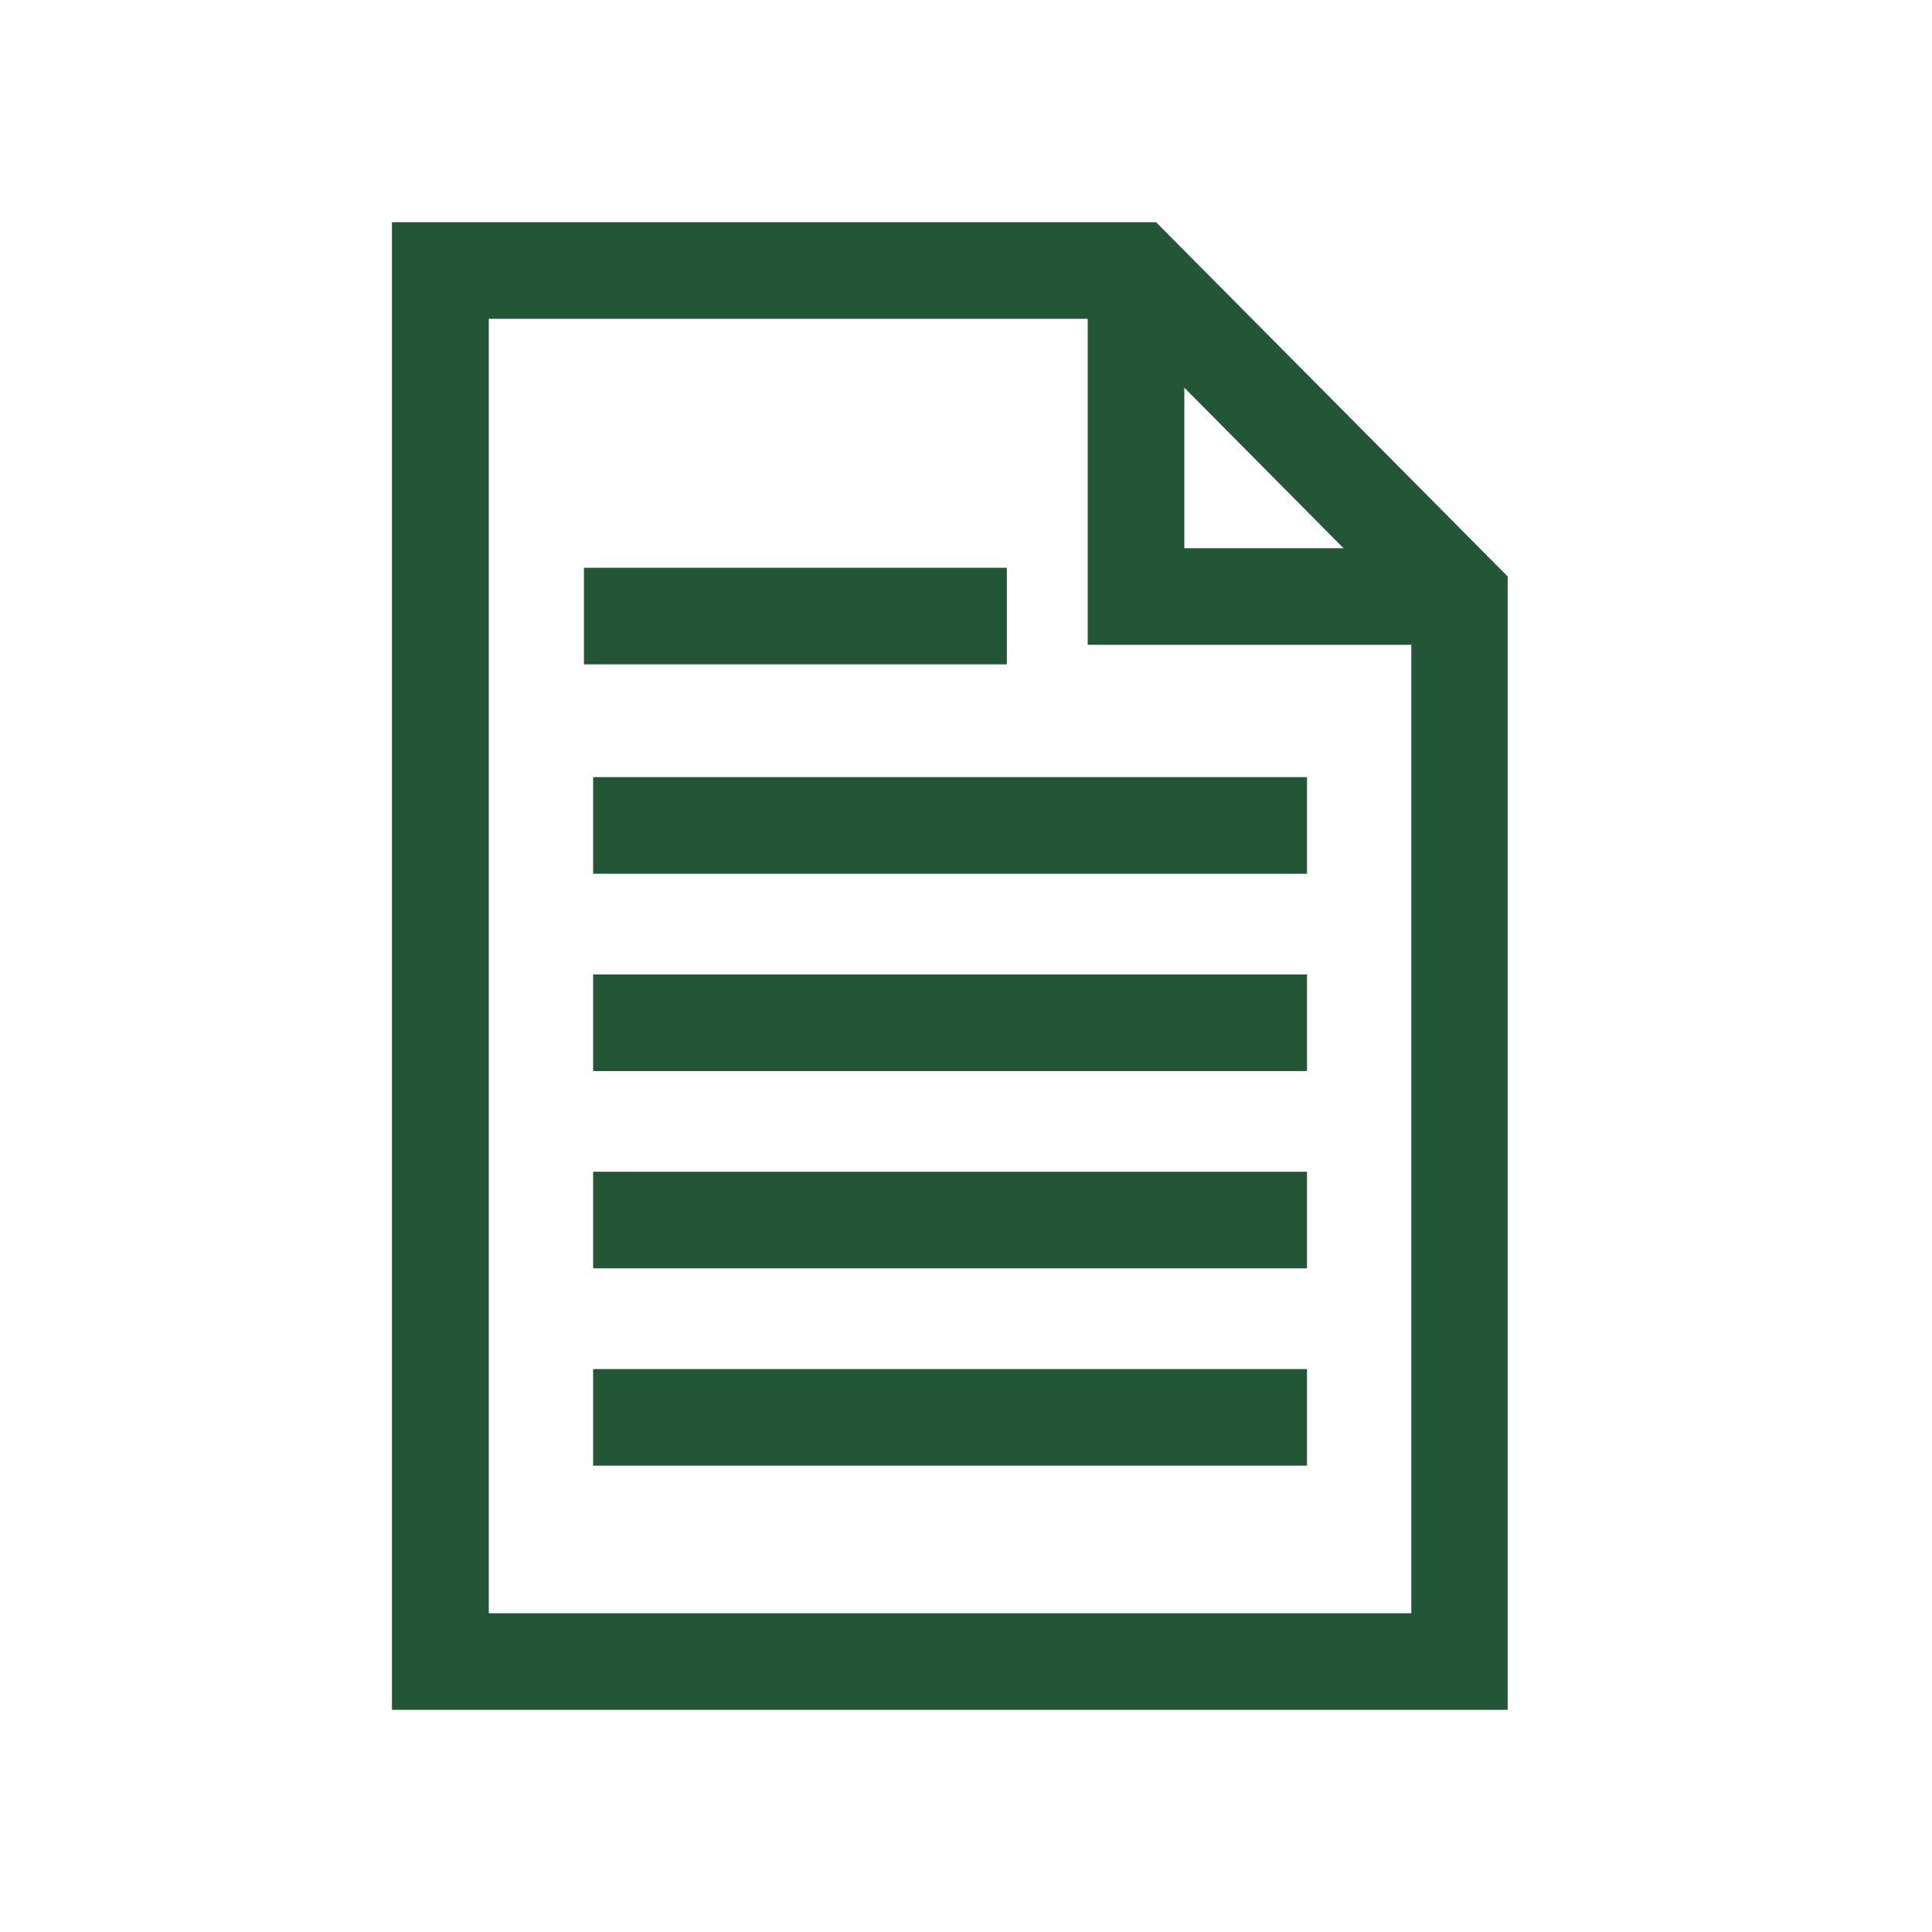<?xml version="1.0" encoding="utf-8"?>
<!-- Generator: Adobe Illustrator 26.5.3, SVG Export Plug-In . SVG Version: 6.00 Build 0)  -->
<svg version="1.1" id="Fill" xmlns="http://www.w3.org/2000/svg" xmlns:xlink="http://www.w3.org/1999/xlink" x="0px" y="0px"
	 viewBox="0 0 800 800" style="enable-background:new 0 0 800 800;" xml:space="preserve">
<style type="text/css">
	.st0{fill:#235537;}
</style>
<path class="st0" d="M624.3,708h-462V92h316.4l145.6,146.7L624.3,708L624.3,708z M202.4,668h382V255.3L462.1,132H202.4L202.4,668
	L202.4,668z"/>
<polygon class="st0" points="604.3,267 450.4,267 450.4,112 490.4,112 490.4,227 604.3,227 "/>
<rect x="241.8" y="235.1" class="st0" width="175.1" height="40"/>
<rect x="245.6" y="321.8" class="st0" width="295.6" height="40"/>
<rect x="245.6" y="403.5" class="st0" width="295.6" height="40"/>
<rect x="245.6" y="485.2" class="st0" width="295.6" height="40"/>
<rect x="245.6" y="566.9" class="st0" width="295.6" height="40"/>
</svg>
